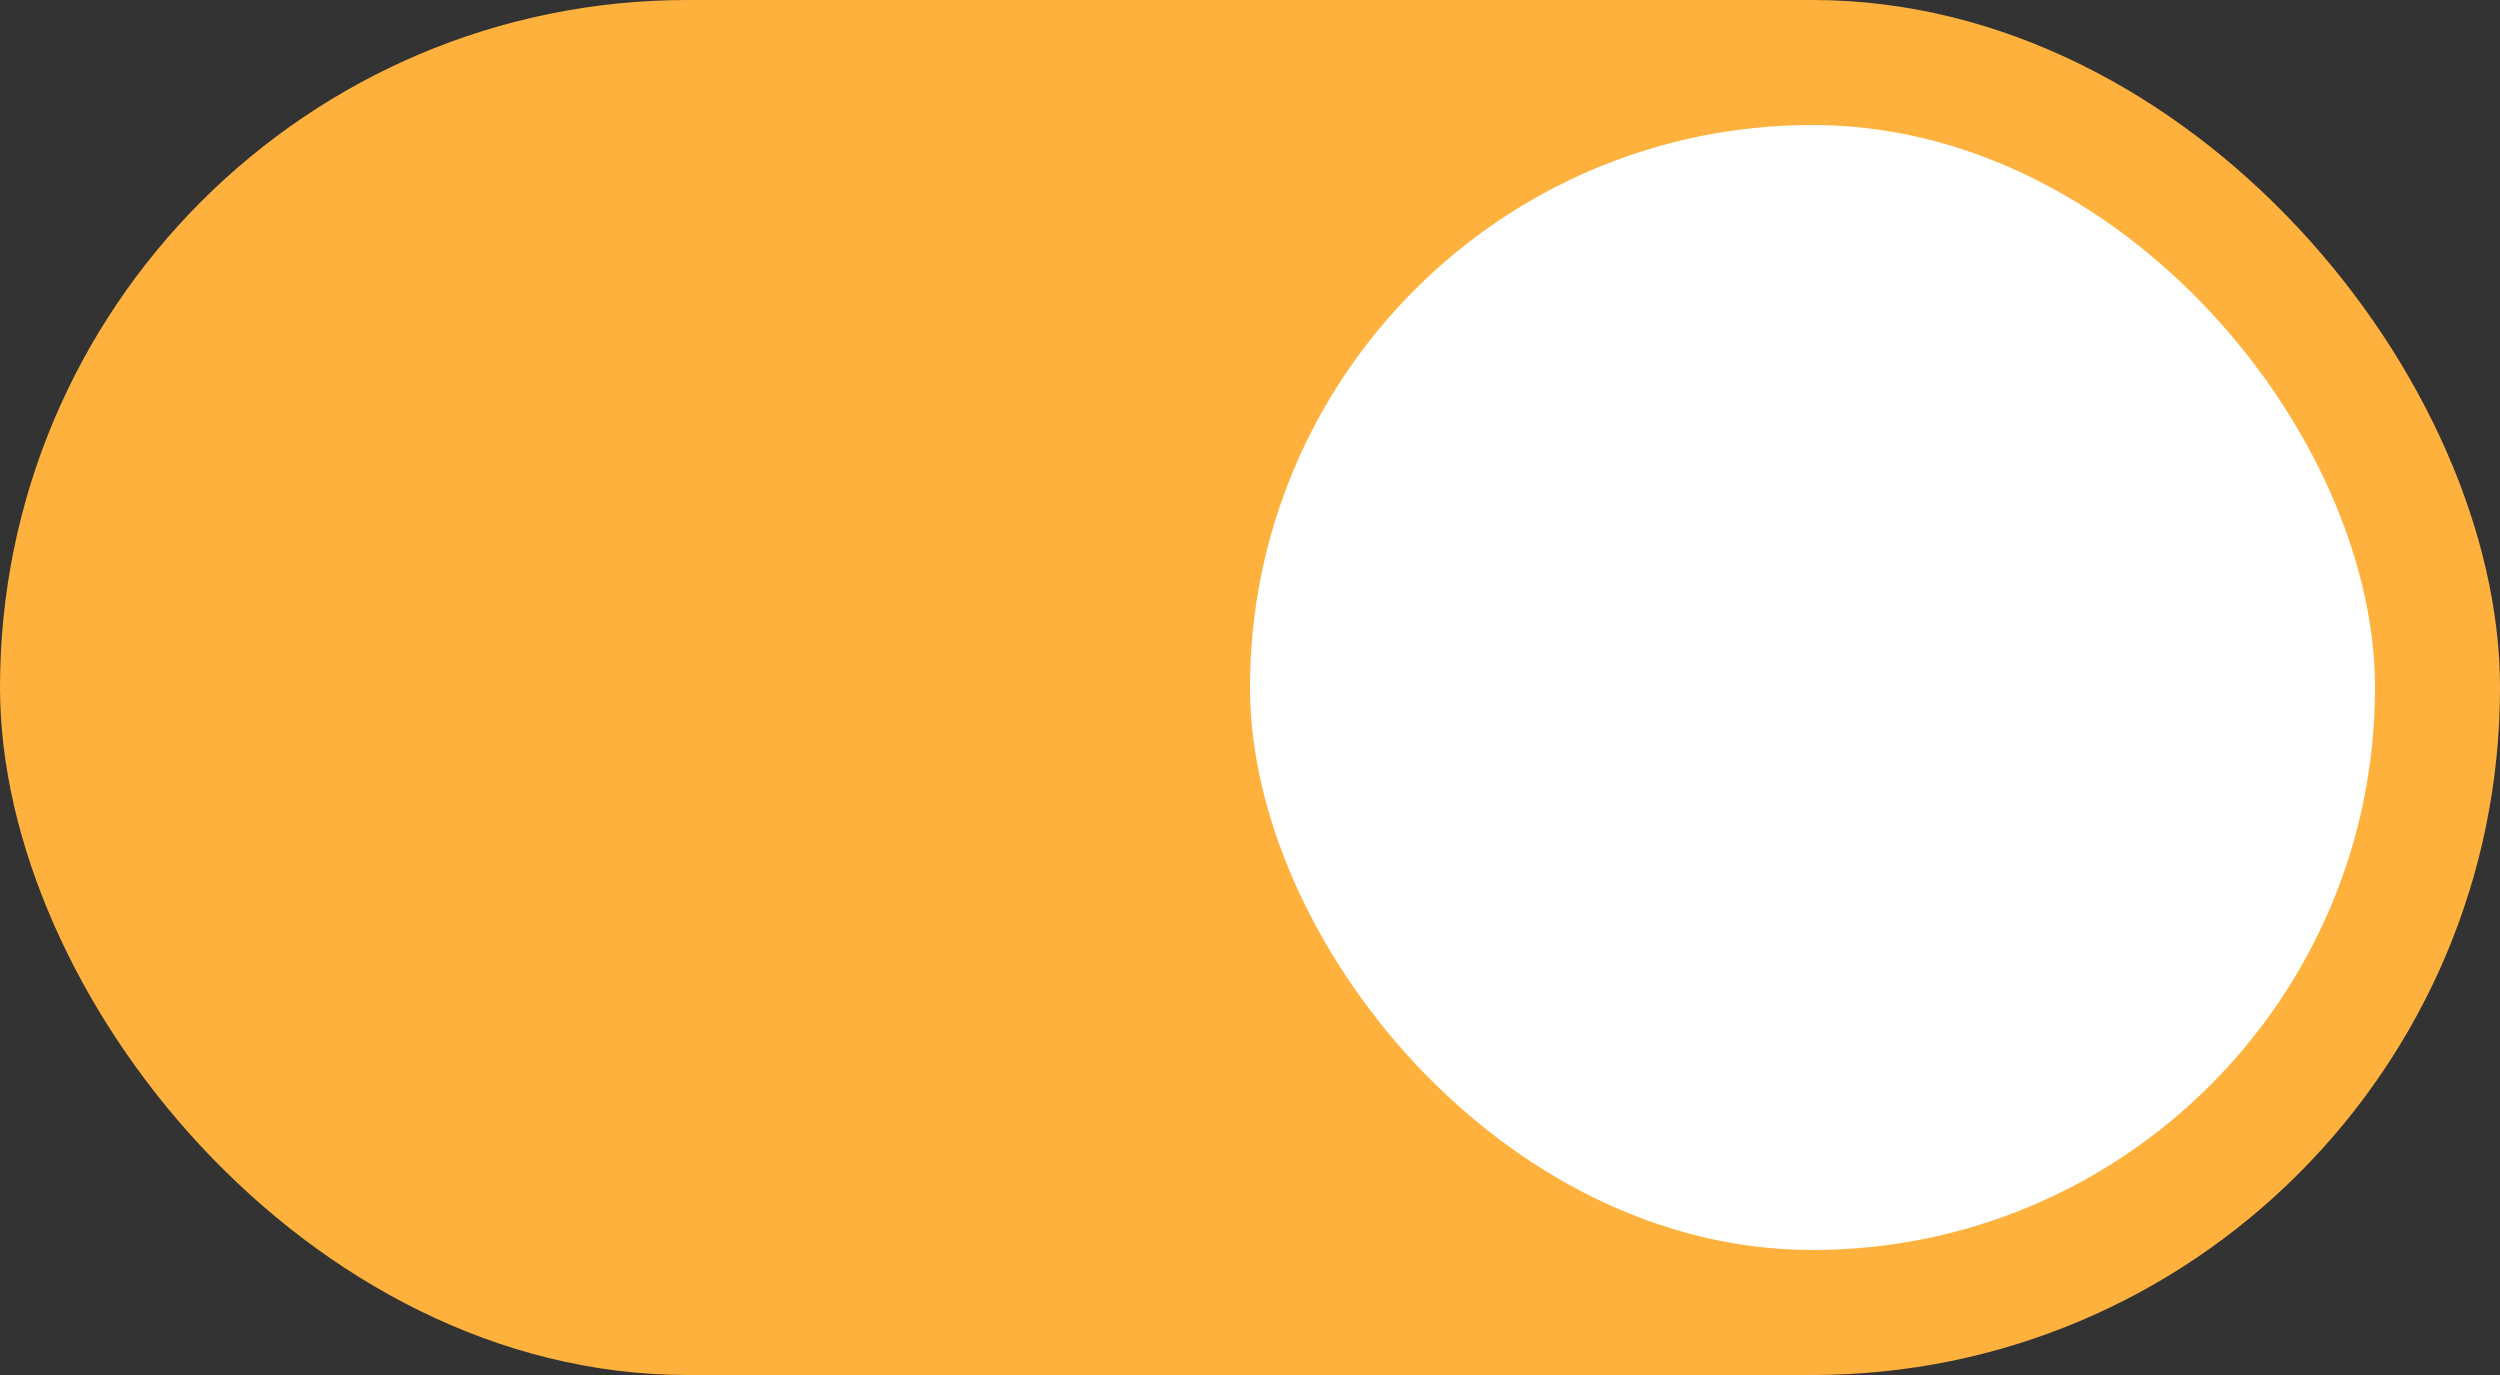 <svg width="40" height="22" viewBox="0 0 40 22" fill="none" xmlns="http://www.w3.org/2000/svg">
<rect x="0" y="0" width="40" height="22" fill="#333333" stroke="none"/>
<g id="Group 202">
<rect id="Rectangle 394" width="40" height="22" rx="11" fill="#FFB13E"/>
<rect id="Rectangle 393" x="20" y="2" width="18" height="18" rx="9" fill="white"/>
</g>
</svg>
